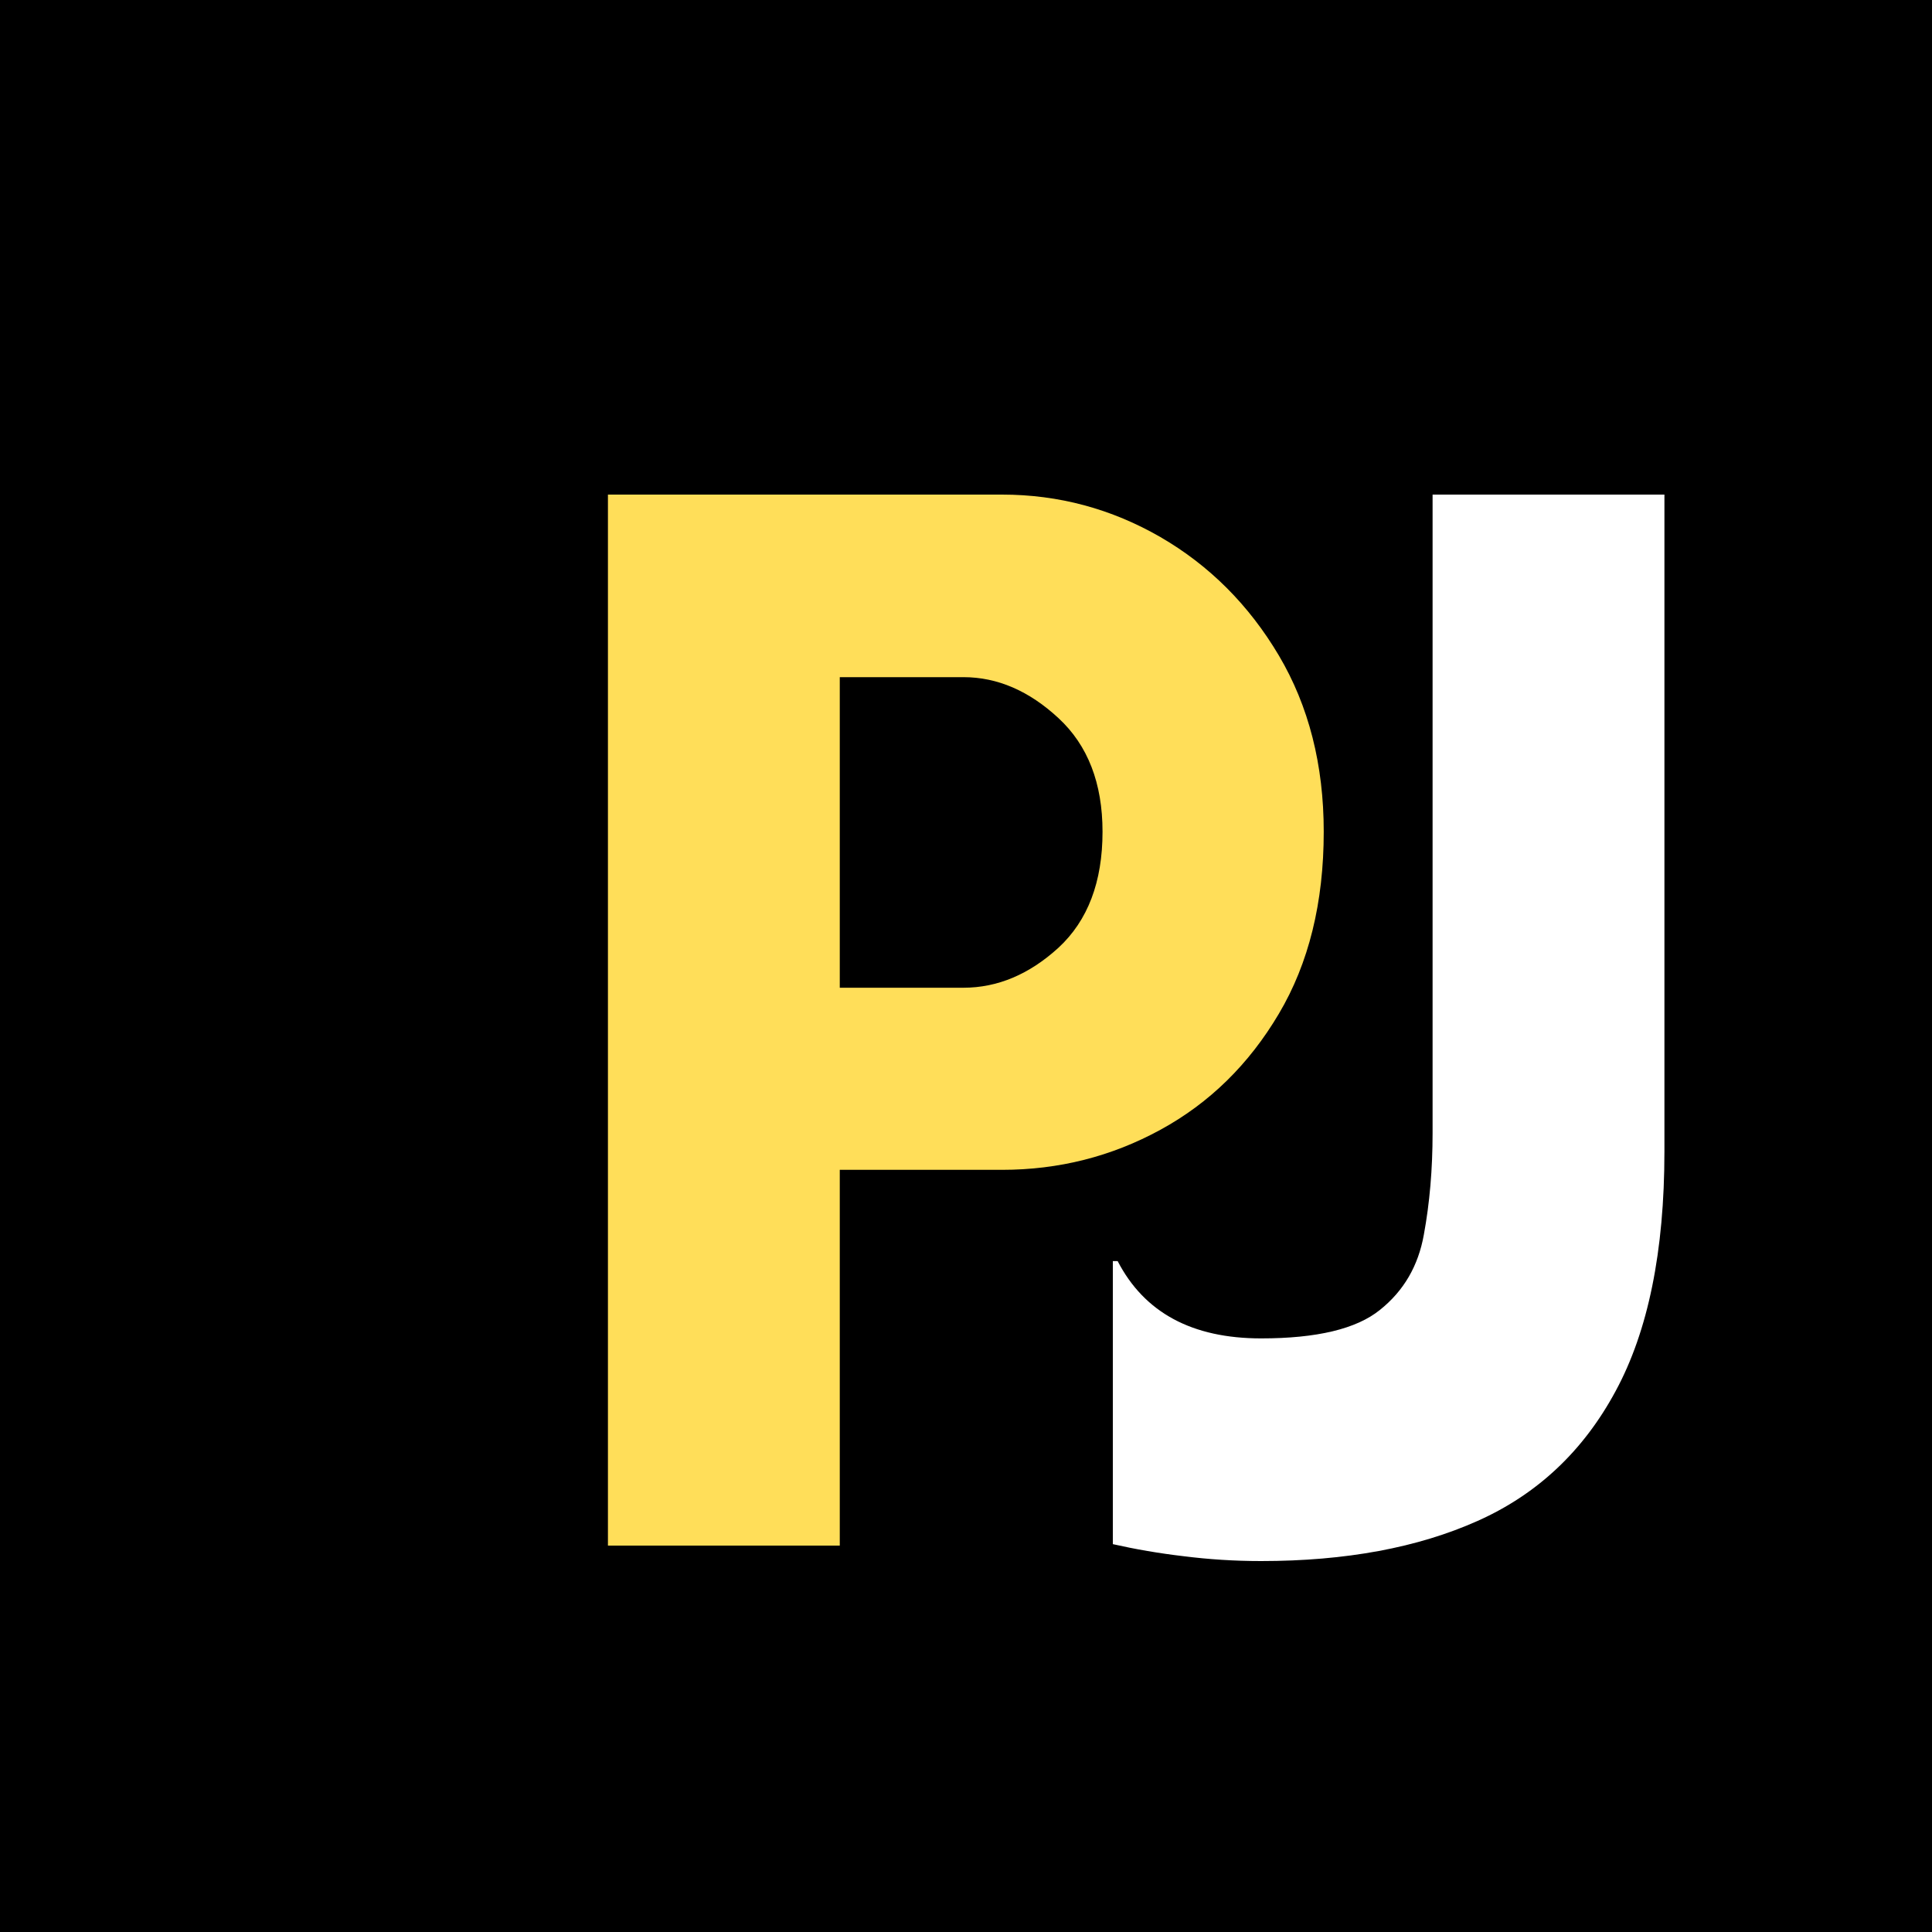 <svg xmlns="http://www.w3.org/2000/svg" width="512" height="512" viewBox="0 0 375 375" preserveAspectRatio="xMidYMid meet" version="1.0">
  <rect width="100%" height="100%" fill="black" />
  <defs><g/></defs>
  <!-- Yellow "P" -->
  <g fill="#ffde59" fill-opacity="1">
    <g transform="translate(100, 300) scale(6)">
      <path d="M 10.5 -12.156 L 10.5 0 L 3 0 L 3 -34 L 15.75 -34 C 17.582 -34 19.289 -33.539 20.875 -32.625 C 22.457 -31.707 23.734 -30.43 24.703 -28.797 C 25.672 -27.16 26.156 -25.258 26.156 -23.094 C 26.156 -20.801 25.672 -18.836 24.703 -17.203 C 23.734 -15.566 22.457 -14.316 20.875 -13.453 C 19.289 -12.586 17.582 -12.156 15.75 -12.156 Z M 14.5 -28.094 L 10.5 -28.094 L 10.5 -18.047 L 14.5 -18.047 C 15.602 -18.047 16.629 -18.477 17.578 -19.344 C 18.523 -20.219 19 -21.469 19 -23.094 C 19 -24.664 18.523 -25.891 17.578 -26.766 C 16.629 -27.648 15.602 -28.094 14.5 -28.094 Z"/>
    </g>
  </g>

  <!-- White "J" -->
  <g fill="#ffffff" fill-opacity="1">
    <g transform="translate(210, 300) scale(6)">
      <path d="M 5.797 -6.703 C 7.598 -6.703 8.879 -7.008 9.641 -7.625 C 10.41 -8.238 10.883 -9.051 11.062 -10.062 C 11.25 -11.082 11.344 -12.176 11.344 -13.344 L 11.344 -34 L 18.844 -34 L 18.844 -12.75 C 18.844 -9.52 18.316 -6.938 17.266 -5 C 16.223 -3.062 14.734 -1.66 12.797 -0.797 C 10.867 0.066 8.535 0.5 5.797 0.5 C 4.93 0.5 4.098 0.445 3.297 0.344 C 2.492 0.25 1.727 0.117 1 -0.047 L 1 -9.203 L 1.156 -9.203 C 2.02 -7.535 3.566 -6.703 5.797 -6.703 Z"/>
    </g>
  </g>
</svg>
